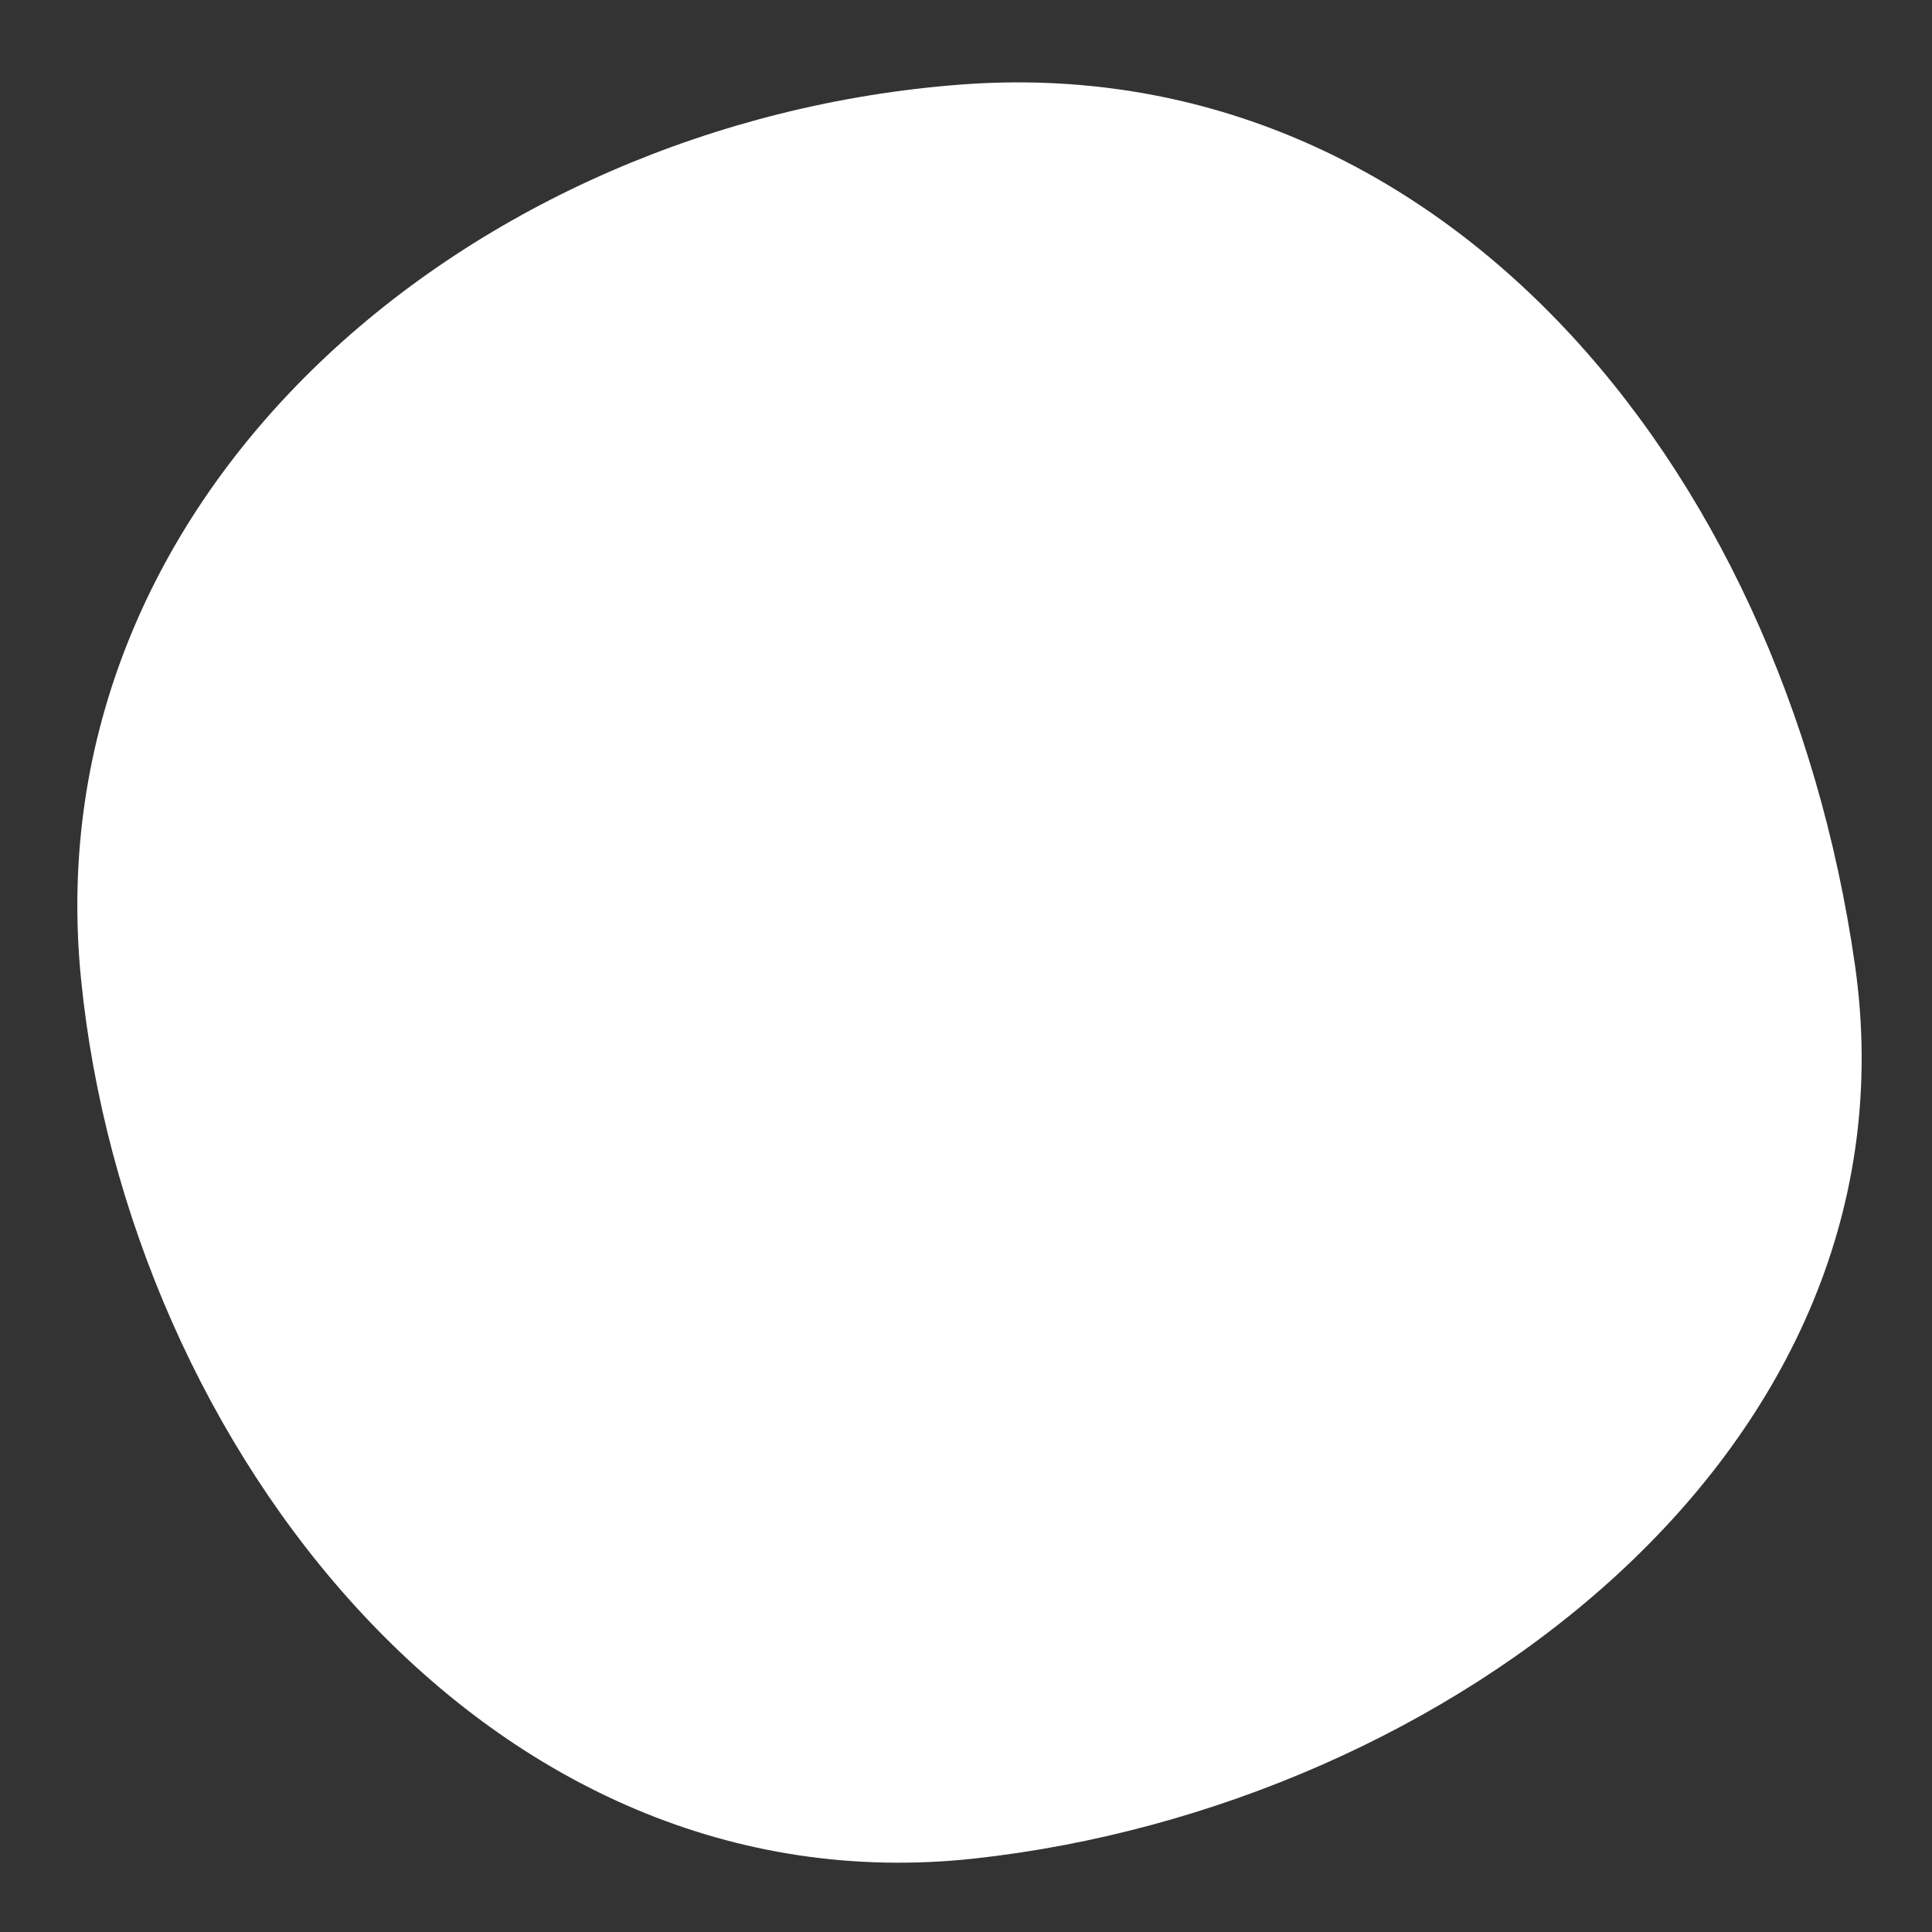 <?xml version="1.0" encoding="utf-8"?>
<!-- Generator: Adobe Illustrator 16.0.0, SVG Export Plug-In . SVG Version: 6.00 Build 0)  -->
<!DOCTYPE svg PUBLIC "-//W3C//DTD SVG 1.1//EN" "http://www.w3.org/Graphics/SVG/1.1/DTD/svg11.dtd">
<svg version="1.1" id="Calque_1" xmlns="http://www.w3.org/2000/svg" xmlns:xlink="http://www.w3.org/1999/xlink" x="0px" y="0px"
	 width="300px" height="300px" viewBox="0 0 300 300" enable-background="new 0 0 300 300" xml:space="preserve">
<rect x="0" y="0" width="300" height="300" fill="#333333" stroke="none"/>
<path fill="#FFFFFF" d="M288.023,149.745C276.708,70.98,222.532,7.578,149.188,13.131C73.346,18.877,5.057,76.272,12.577,151.964
	c7.23,72.827,63.227,144.946,138.833,136.617C224.735,280.504,298.835,225.039,288.023,149.745z"/>
</svg>
